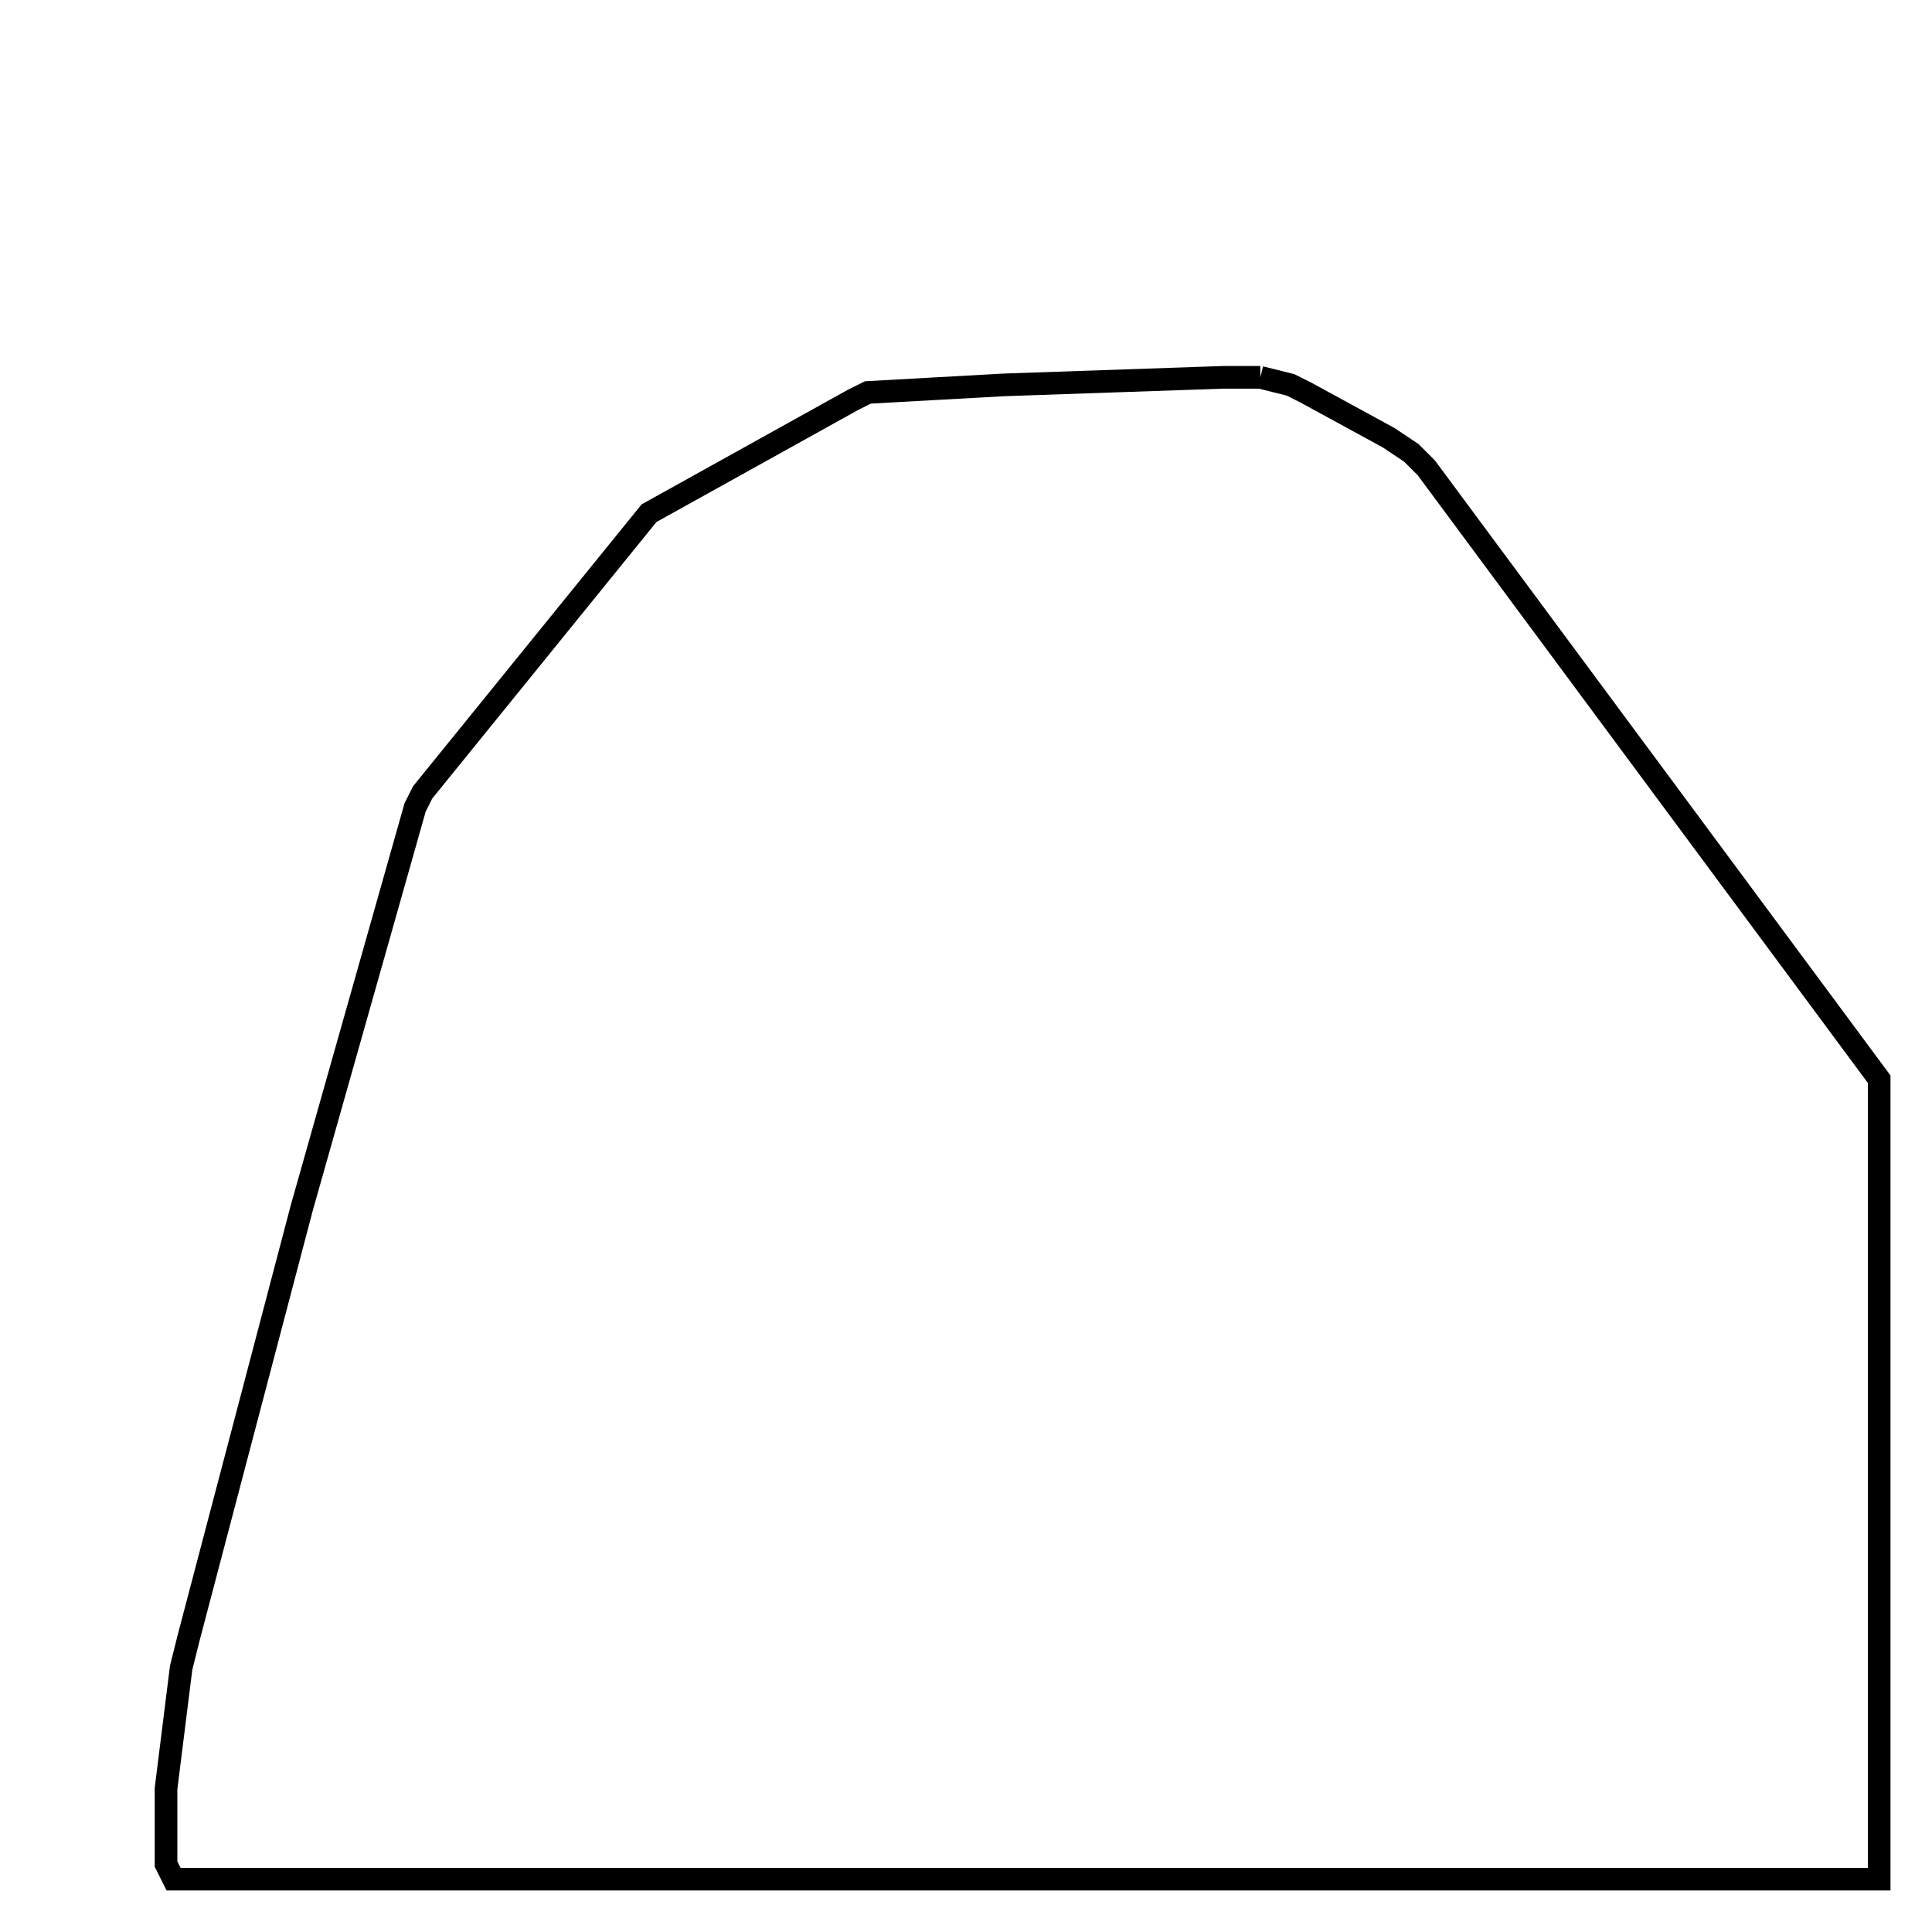 <svg width="256" height="256" xmlns="http://www.w3.org/2000/svg" fill-opacity="0" stroke="black" stroke-width="3" ><path d="M167 50 171 51 173 52 184 58 187 60 189 62 249 143 249 249 23 249 22 247 22 237 24 221 25 217 40 160 55 107 56 105 86 68 113 53 115 52 133 51 162 50 167 50 "/></svg>